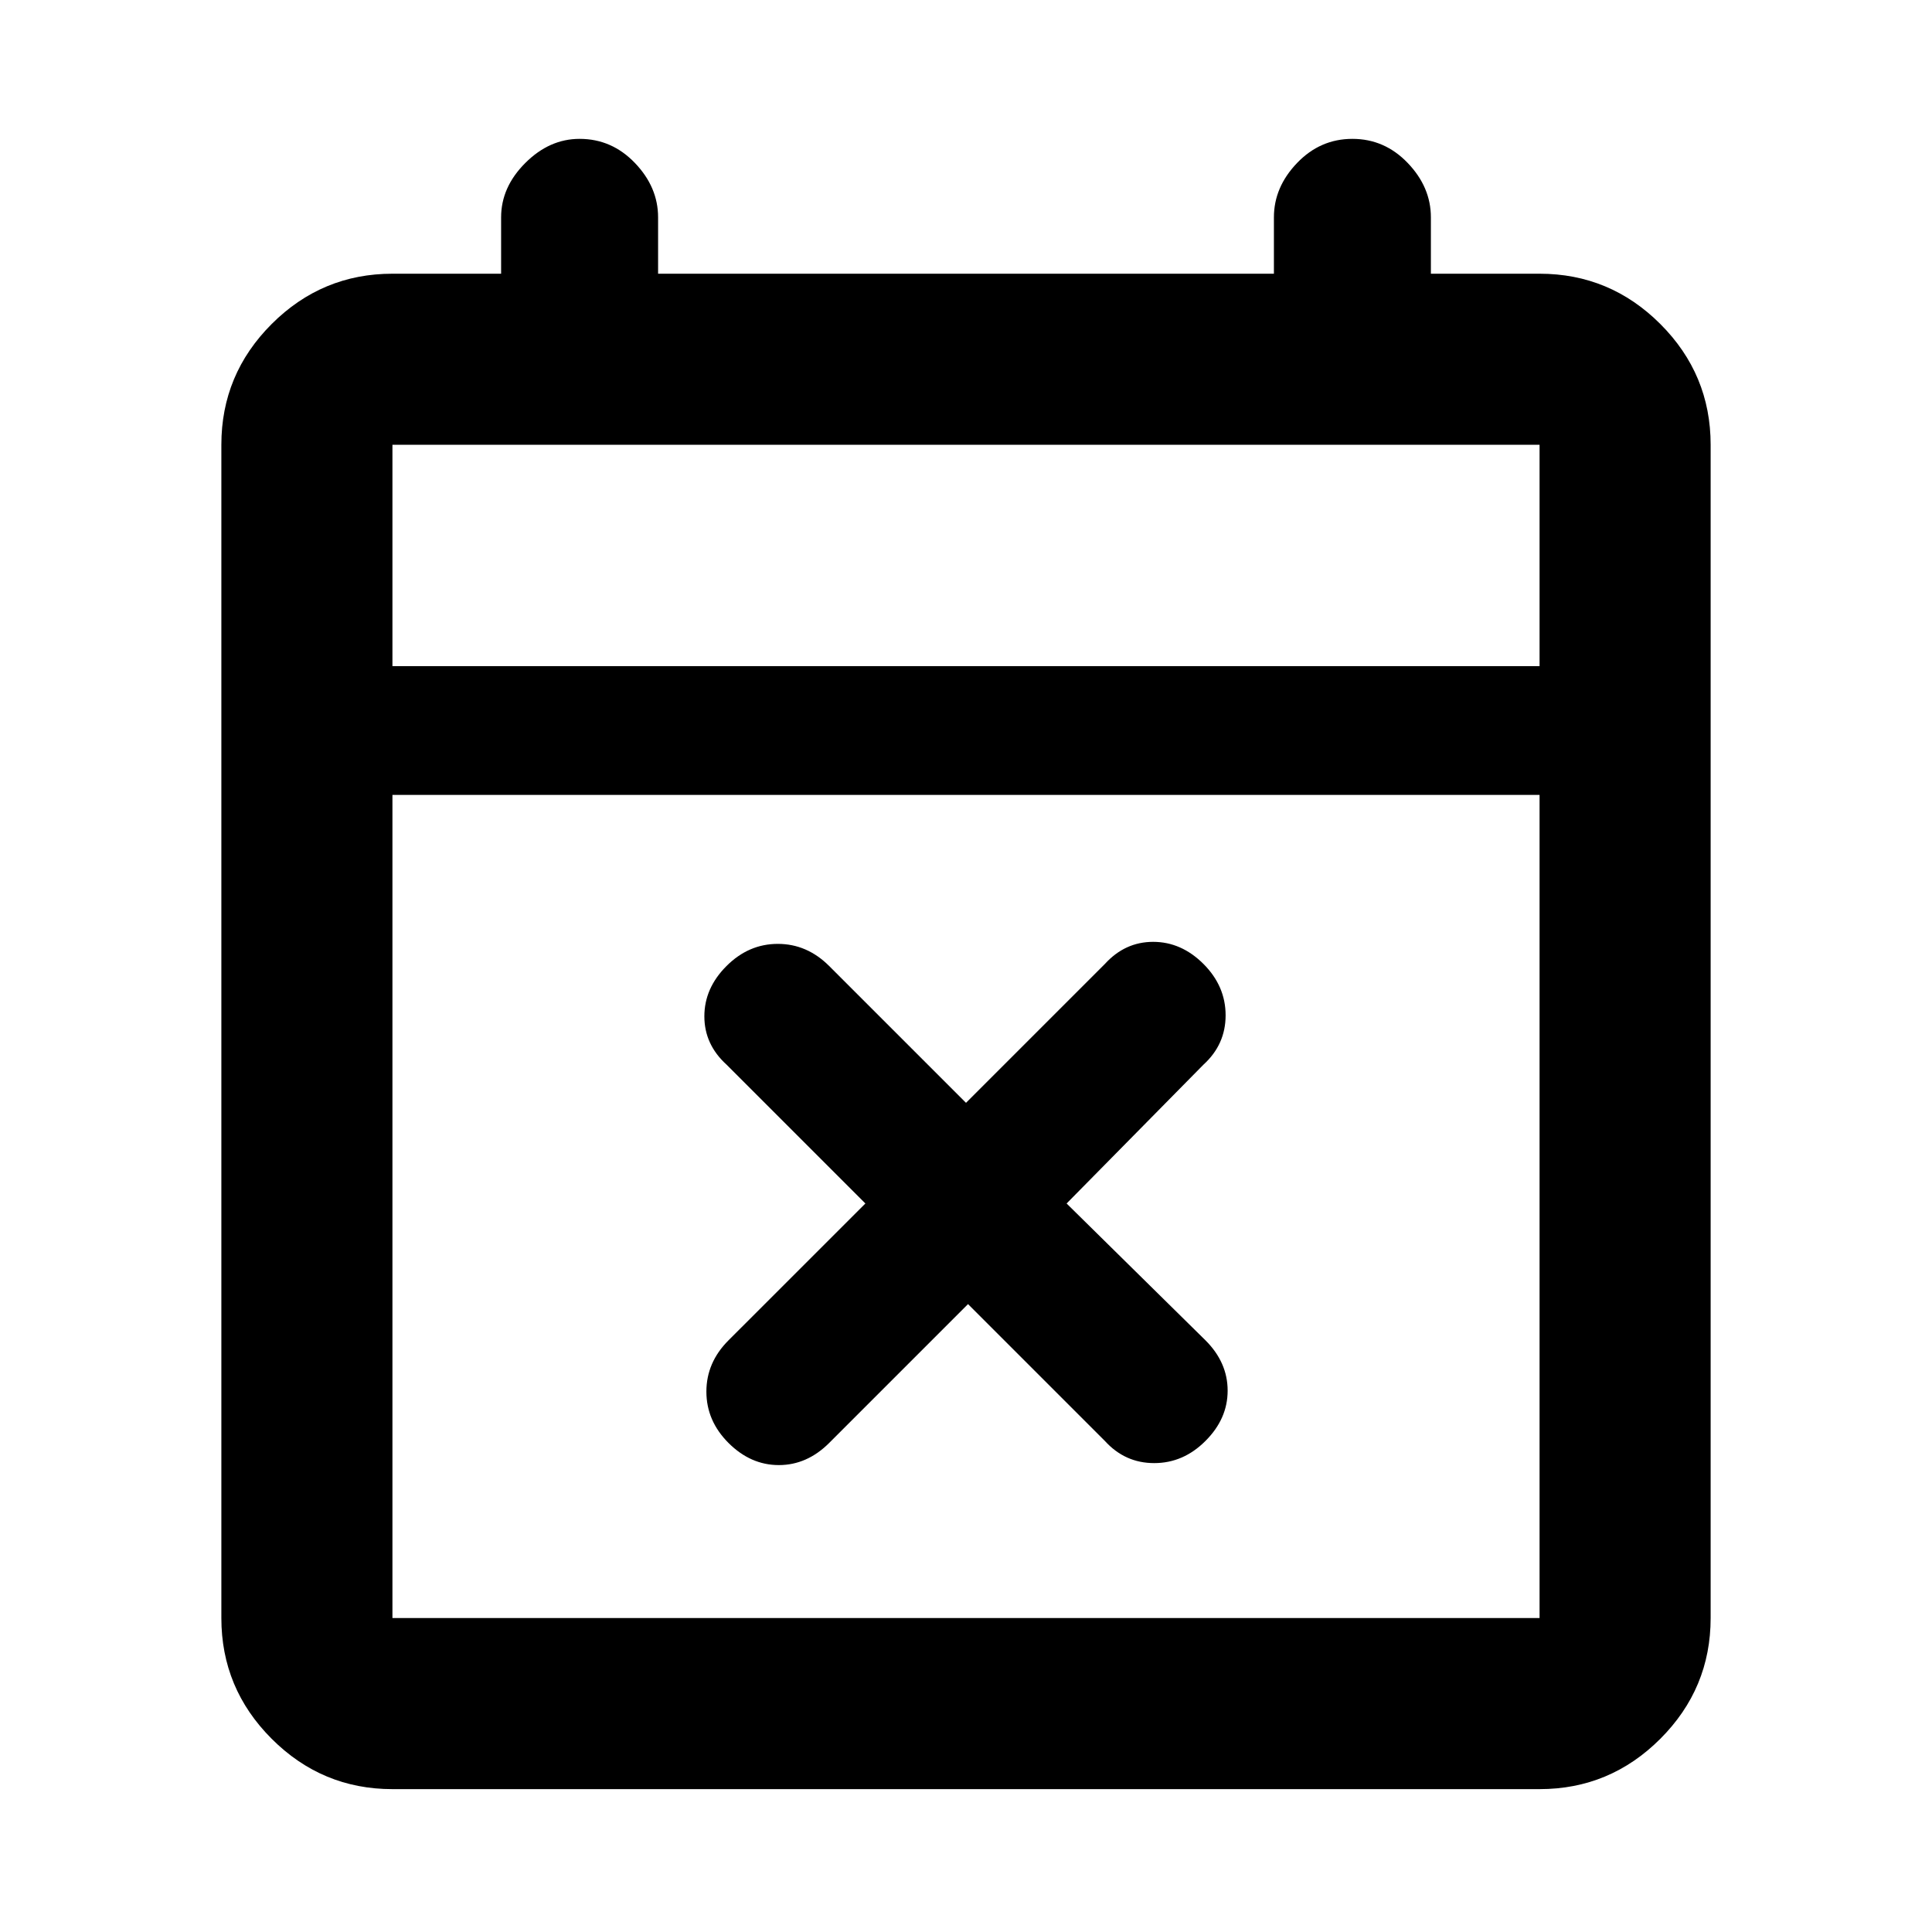 <svg xmlns="http://www.w3.org/2000/svg" height="40" width="40"><path d="m20.042 27-2.875 2.875q-.459.458-1.042.458t-1.042-.458q-.458-.458-.458-1.063 0-.604.458-1.062l2.834-2.833-2.875-2.875q-.459-.417-.459-1 0-.584.459-1.042.458-.458 1.062-.458.604 0 1.063.458L20 22.833l2.875-2.875q.417-.458 1-.458t1.042.458q.458.459.458 1.063 0 .604-.458 1.021l-2.834 2.875 2.875 2.833q.459.458.459 1.042 0 .583-.459 1.041-.458.459-1.062.459-.604 0-1.021-.459ZM8.125 37.042q-1.458 0-2.5-1.042t-1.042-2.5V9.208q0-1.458 1.042-2.5 1.042-1.041 2.5-1.041h2.25V4.5q0-.625.5-1.125t1.125-.5q.667 0 1.146.5.479.5.479 1.125v1.167h12.75V4.5q0-.625.479-1.125t1.146-.5q.667 0 1.146.5.479.5.479 1.125v1.167h2.25q1.458 0 2.5 1.041 1.042 1.042 1.042 2.5V33.5q0 1.458-1.042 2.5t-2.5 1.042Zm0-3.542h23.75V16.458H8.125V33.5Zm0-19.708h23.75V9.208H8.125Zm0 0V9.208v4.584Z"/></svg>